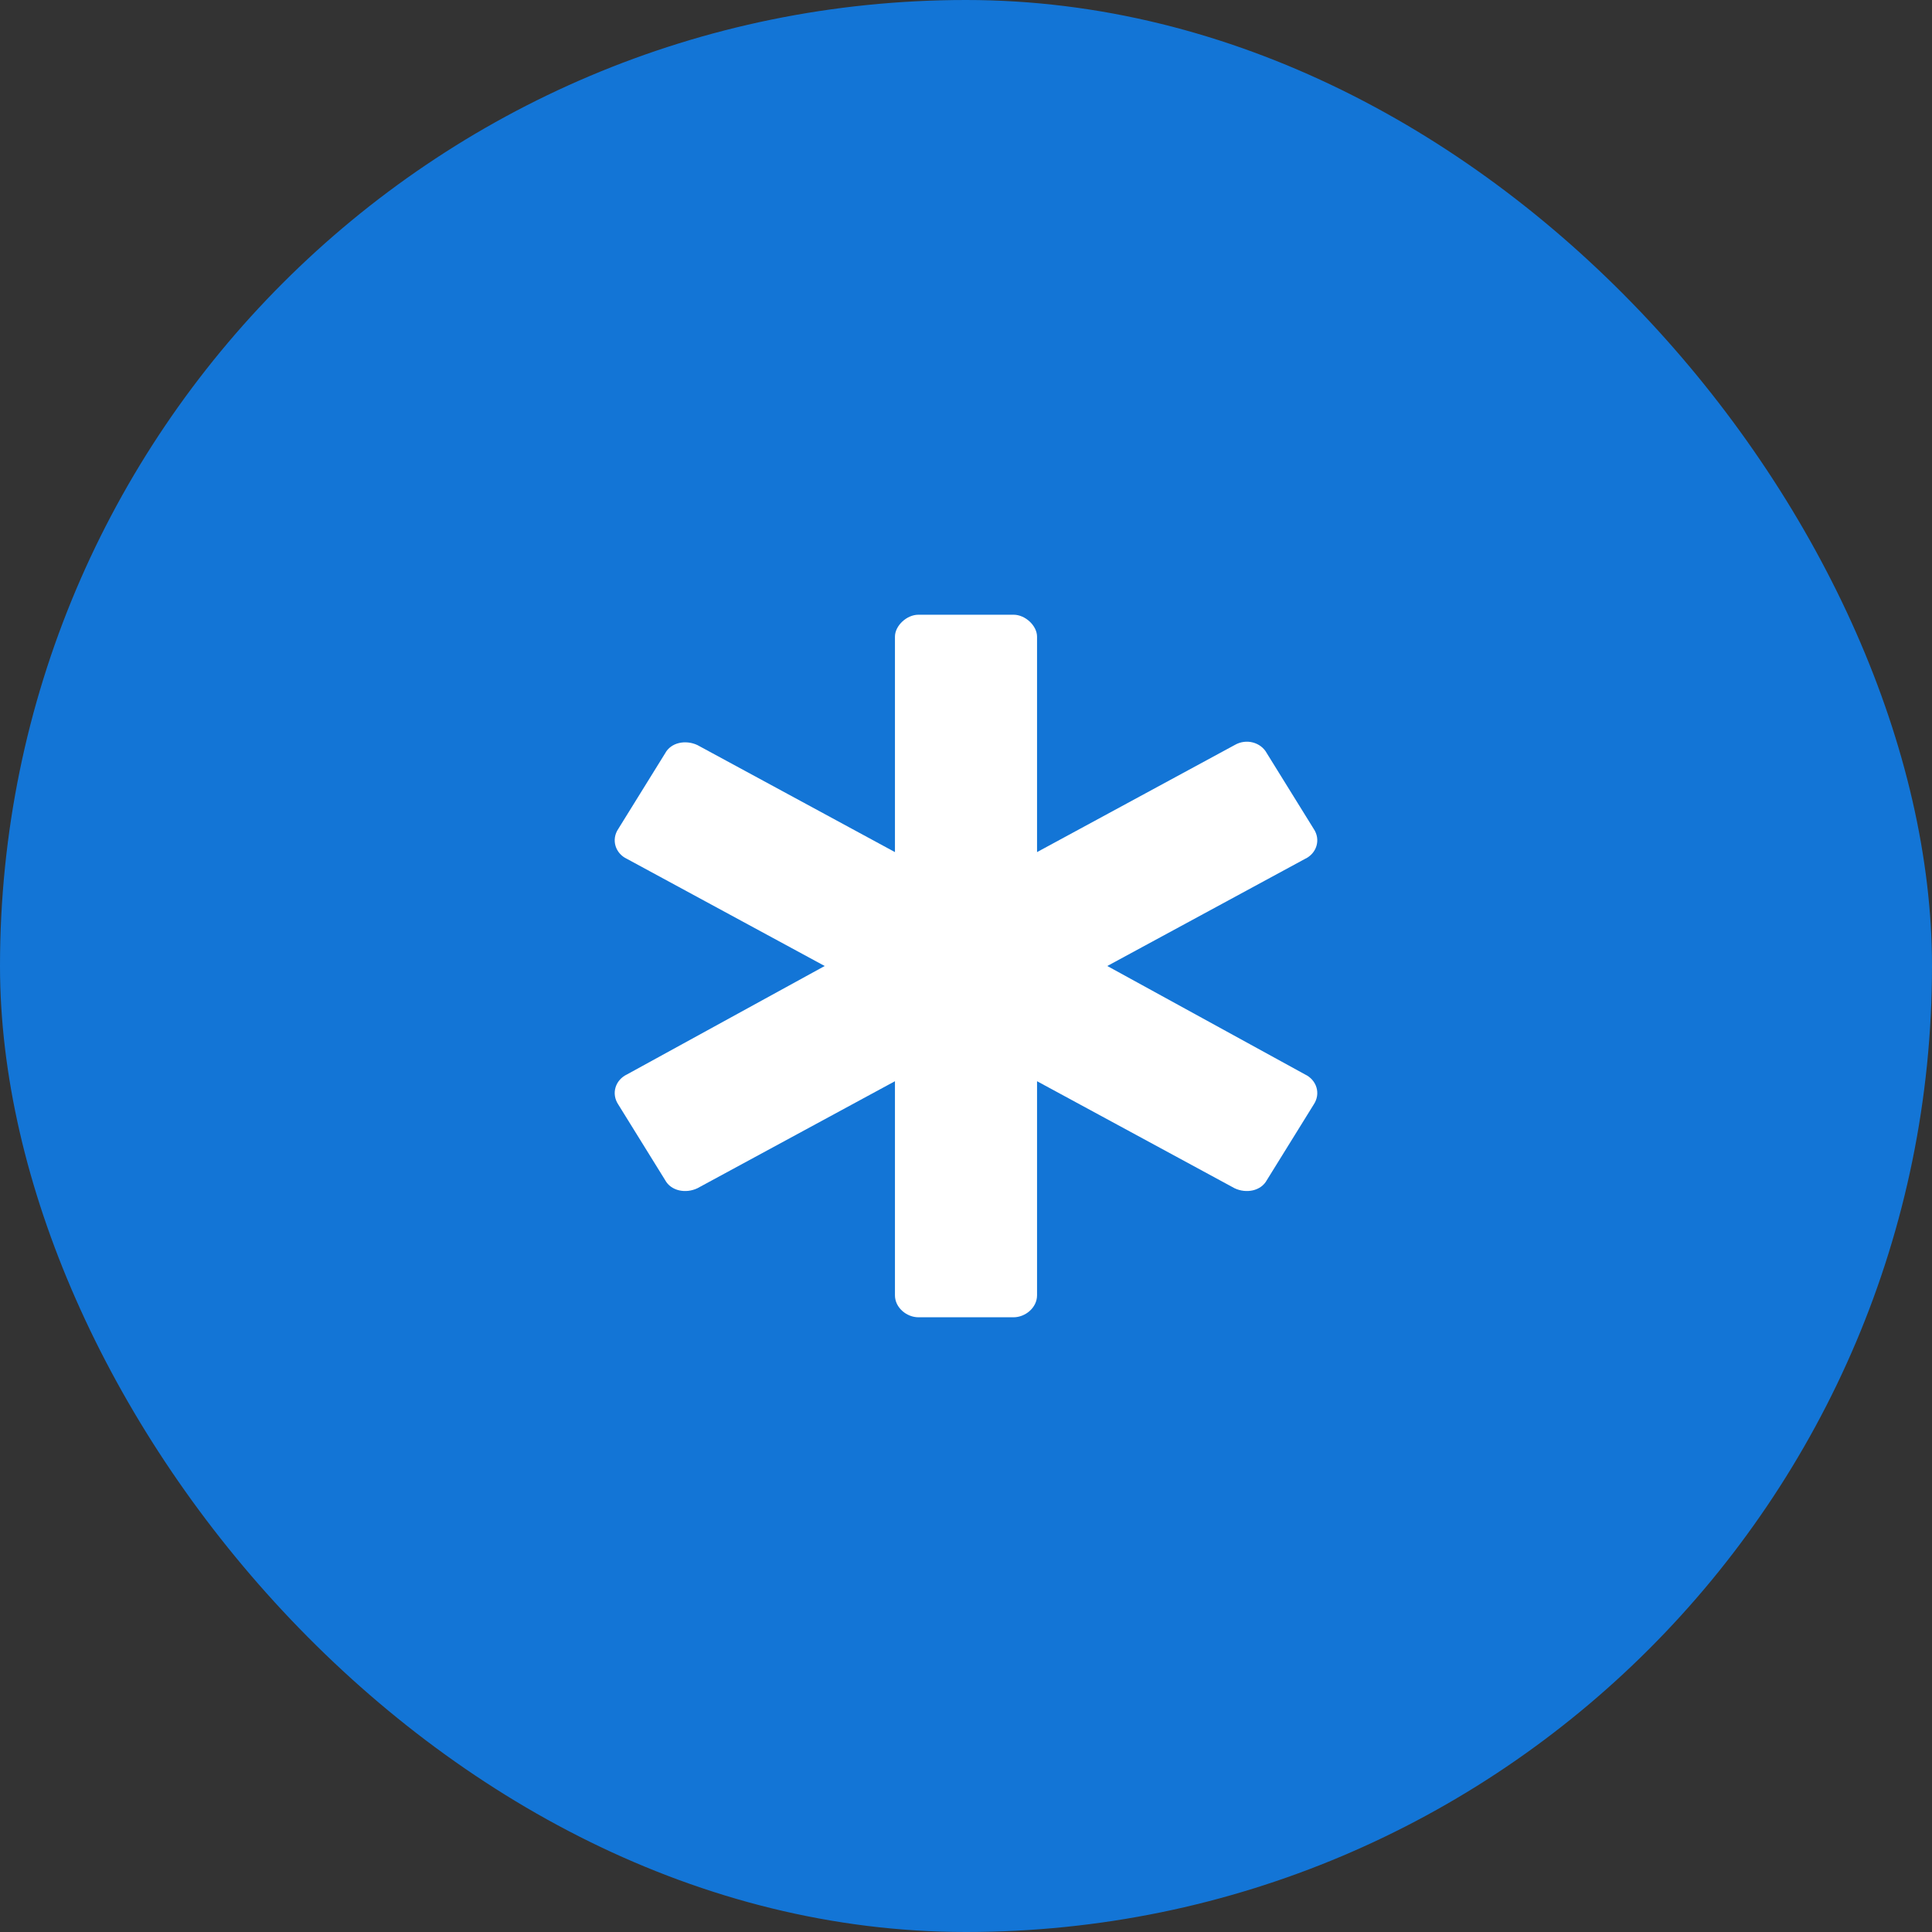 <svg width="22" height="22" viewBox="0 0 22 22" fill="none" xmlns="http://www.w3.org/2000/svg">
<rect x="0" y="0" width="22" height="22" fill="#333333" stroke="none"/>
<rect width="22" height="22" rx="11" fill="#1375D6"/>
<path d="M14.859 12.234L12.609 11L14.859 9.781C14.993 9.719 15.043 9.562 14.959 9.438L14.426 8.578C14.359 8.453 14.192 8.406 14.059 8.484L11.809 9.703V7.25C11.809 7.125 11.675 7 11.542 7H10.458C10.325 7 10.191 7.125 10.191 7.25V9.703L7.941 8.484C7.808 8.422 7.641 8.453 7.574 8.578L7.041 9.438C6.957 9.562 7.007 9.719 7.141 9.781L9.391 11L7.141 12.234C7.007 12.297 6.957 12.453 7.041 12.578L7.574 13.438C7.641 13.562 7.808 13.594 7.941 13.531L10.191 12.312V14.75C10.191 14.891 10.325 15 10.458 15H11.542C11.675 15 11.809 14.891 11.809 14.75V12.312L14.059 13.531C14.192 13.594 14.359 13.562 14.426 13.438L14.959 12.578C15.043 12.453 14.993 12.297 14.859 12.234Z" fill="white"/>
</svg>
